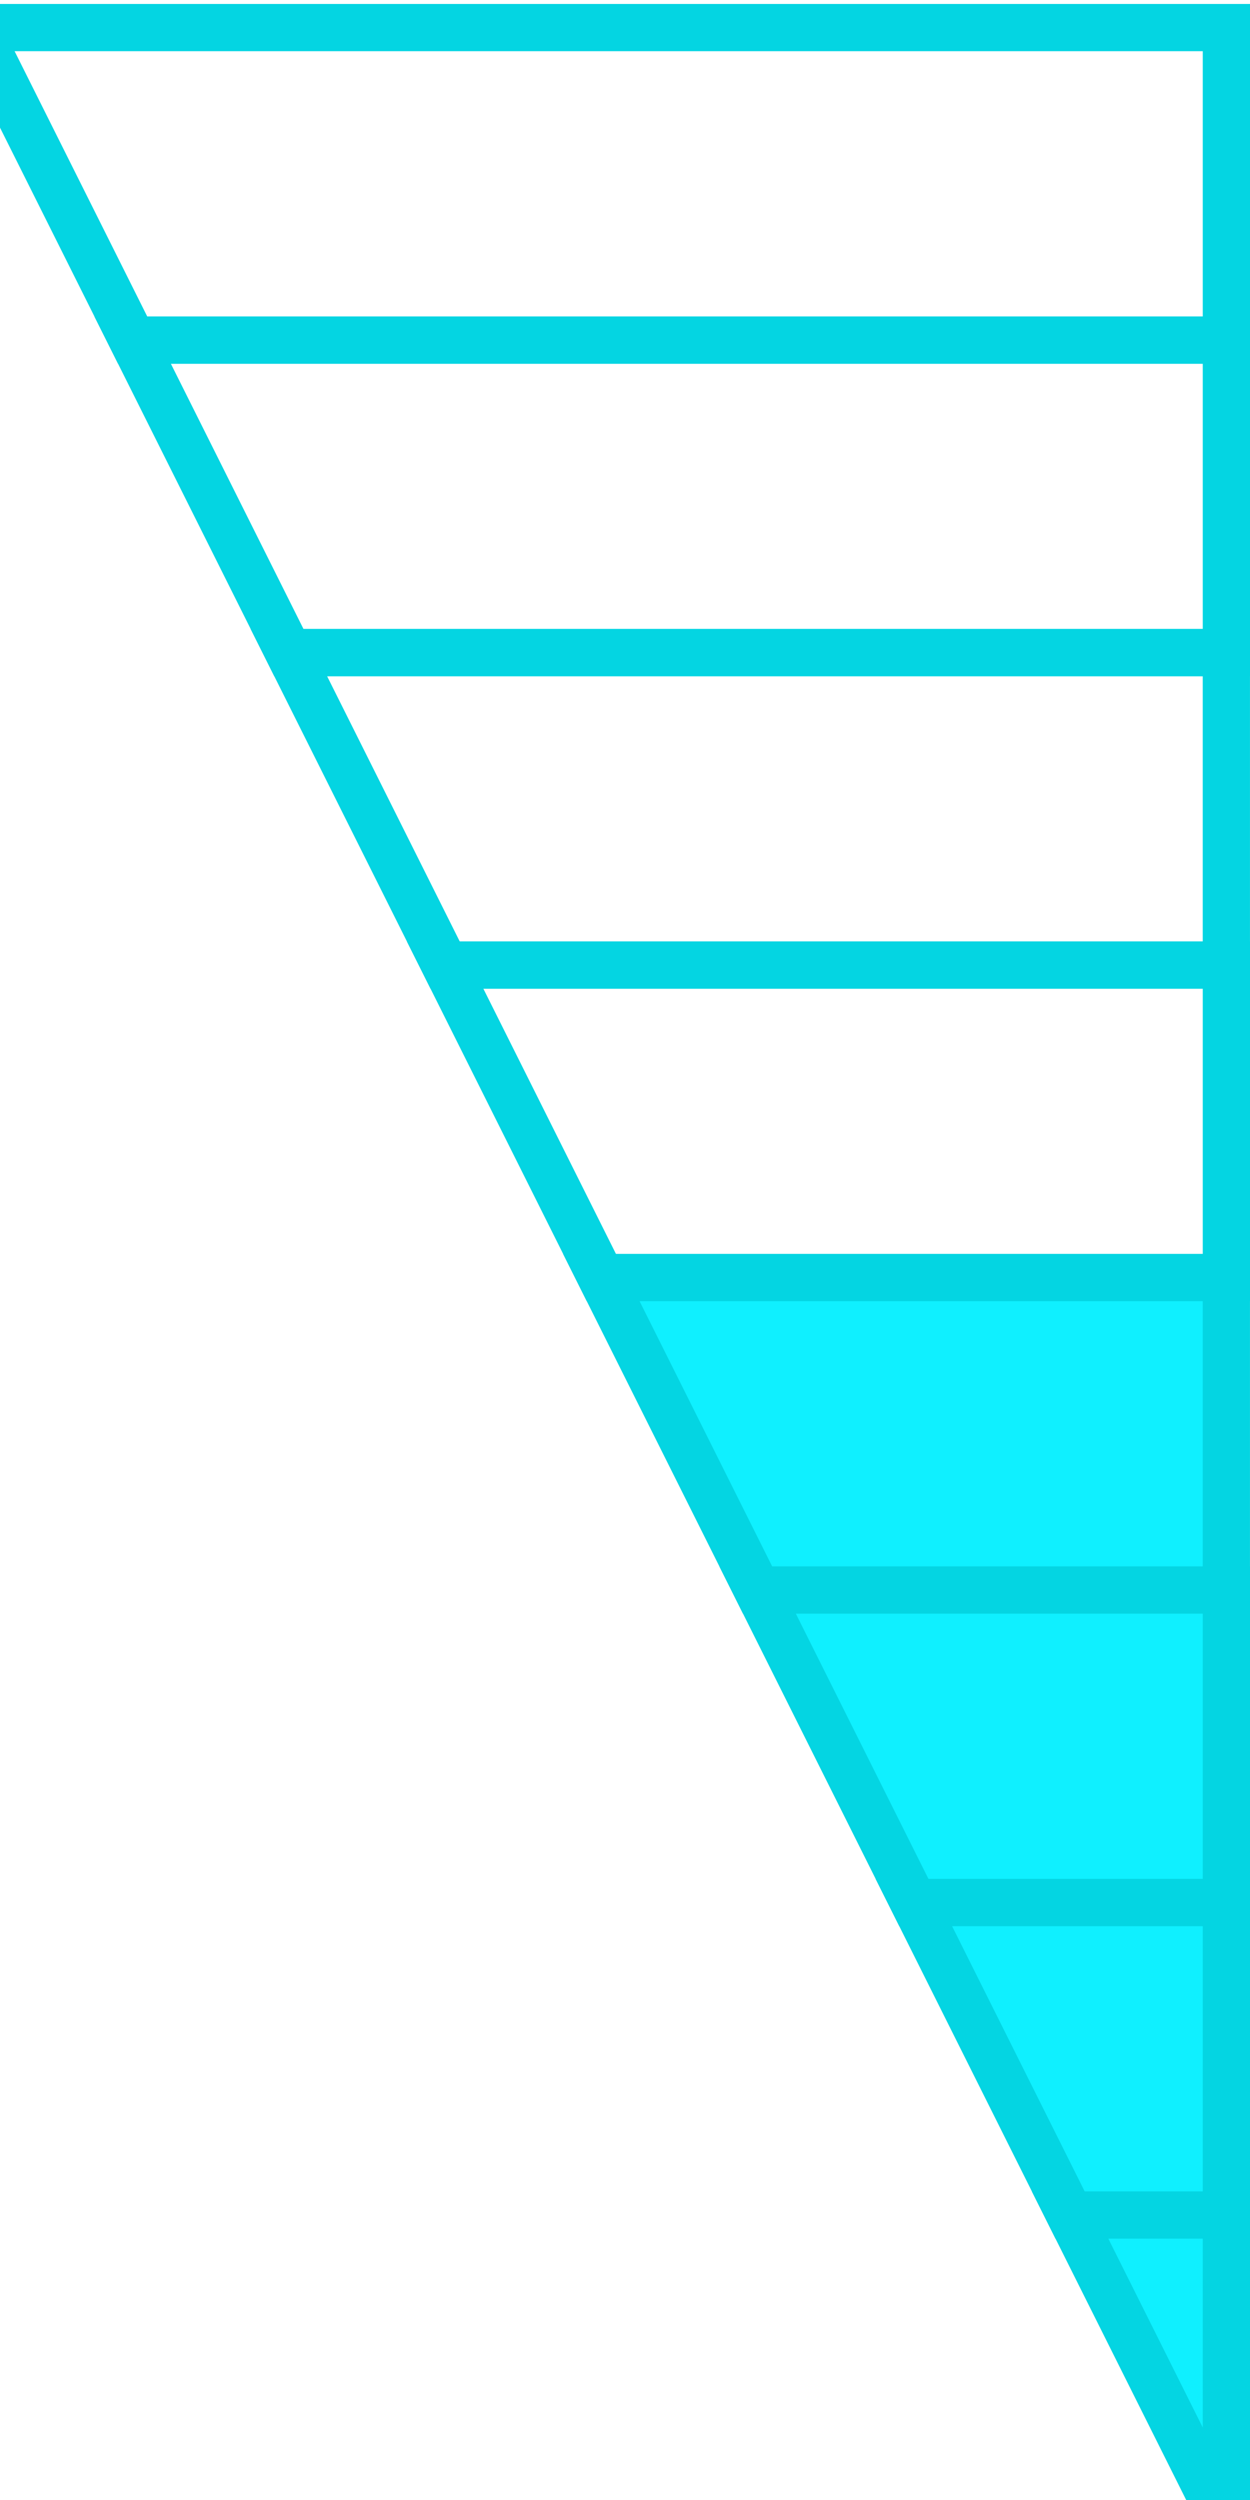 <?xml version="1.0" encoding="UTF-8" standalone="no"?>
<!-- Created with Inkscape (http://www.inkscape.org/) -->

<svg
   width="200"
   height="400"
   viewBox="0 0 52.917 105.833"
   id="svg8"
   xmlns="http://www.w3.org/2000/svg">
  <defs
     id="defs2" />
  <g
     id="layer1"
     transform="translate(-1,-190)">
    <path
       style="fill:none;stroke:#04d5e2;stroke-width:2px;stroke-linecap:butt;stroke-linejoin:miter;stroke-opacity:1"
       d="m 0,191.167 h 52.917 v 13.229 H 6.615 Z"
       id="path3705"/>
    <path
       style="fill:none;stroke:#04d5e2;stroke-width:2px;stroke-linecap:butt;stroke-linejoin:miter;stroke-opacity:1"
       d="M 6.615,204.396 H 52.917 v 13.229 H 13.229 Z"
       id="path3707"/>
    <path
       style="fill:none;stroke:#04d5e2;stroke-width:2px;stroke-linecap:butt;stroke-linejoin:miter;stroke-opacity:1"
       d="m 13.229,217.625 h 39.687 v 13.229 H 19.844 Z"
       id="path3709"/>
    <path
       style="fill:none;stroke:#04d5e2;stroke-width:2px;stroke-linecap:butt;stroke-linejoin:miter;stroke-opacity:1"
       d="m 19.844,230.854 h 33.073 v 13.229 H 26.458 Z"
       id="path3711"/>
    <path
       style="fill:#0FF0FF;stroke:#04d5e2;stroke-width:2px;stroke-linecap:butt;stroke-linejoin:miter;stroke-opacity:1"
       d="m 26.458,244.083 h 26.458 v 13.229 h -19.844 z"
       id="path3713"/>
    <path
       style="fill:#0FF0FF;stroke:#04d5e2;stroke-width:2px;stroke-linecap:butt;stroke-linejoin:miter;stroke-opacity:1"
       d="m 33.073,257.312 h 19.844 v 13.229 H 39.688 Z"
       id="path3715"/>
    <path
       style="fill:#0FF0FF;stroke:#04d5e2;stroke-width:2px;stroke-linecap:butt;stroke-linejoin:miter;stroke-opacity:1"
       d="m 52.917,270.542 v 13.229 H 46.302 L 39.688,270.542 v 0 0 0 0 0 z"
       id="path3717"/>
    <path
       style="fill:#0FF0FF;stroke:#04d5e2;stroke-width:2px;stroke-linecap:butt;stroke-linejoin:miter;stroke-opacity:1"
       d="m 52.917,283.771 v 13.229 l -6.615,-13.229 z"
       id="path3719" />
  </g>
</svg>
